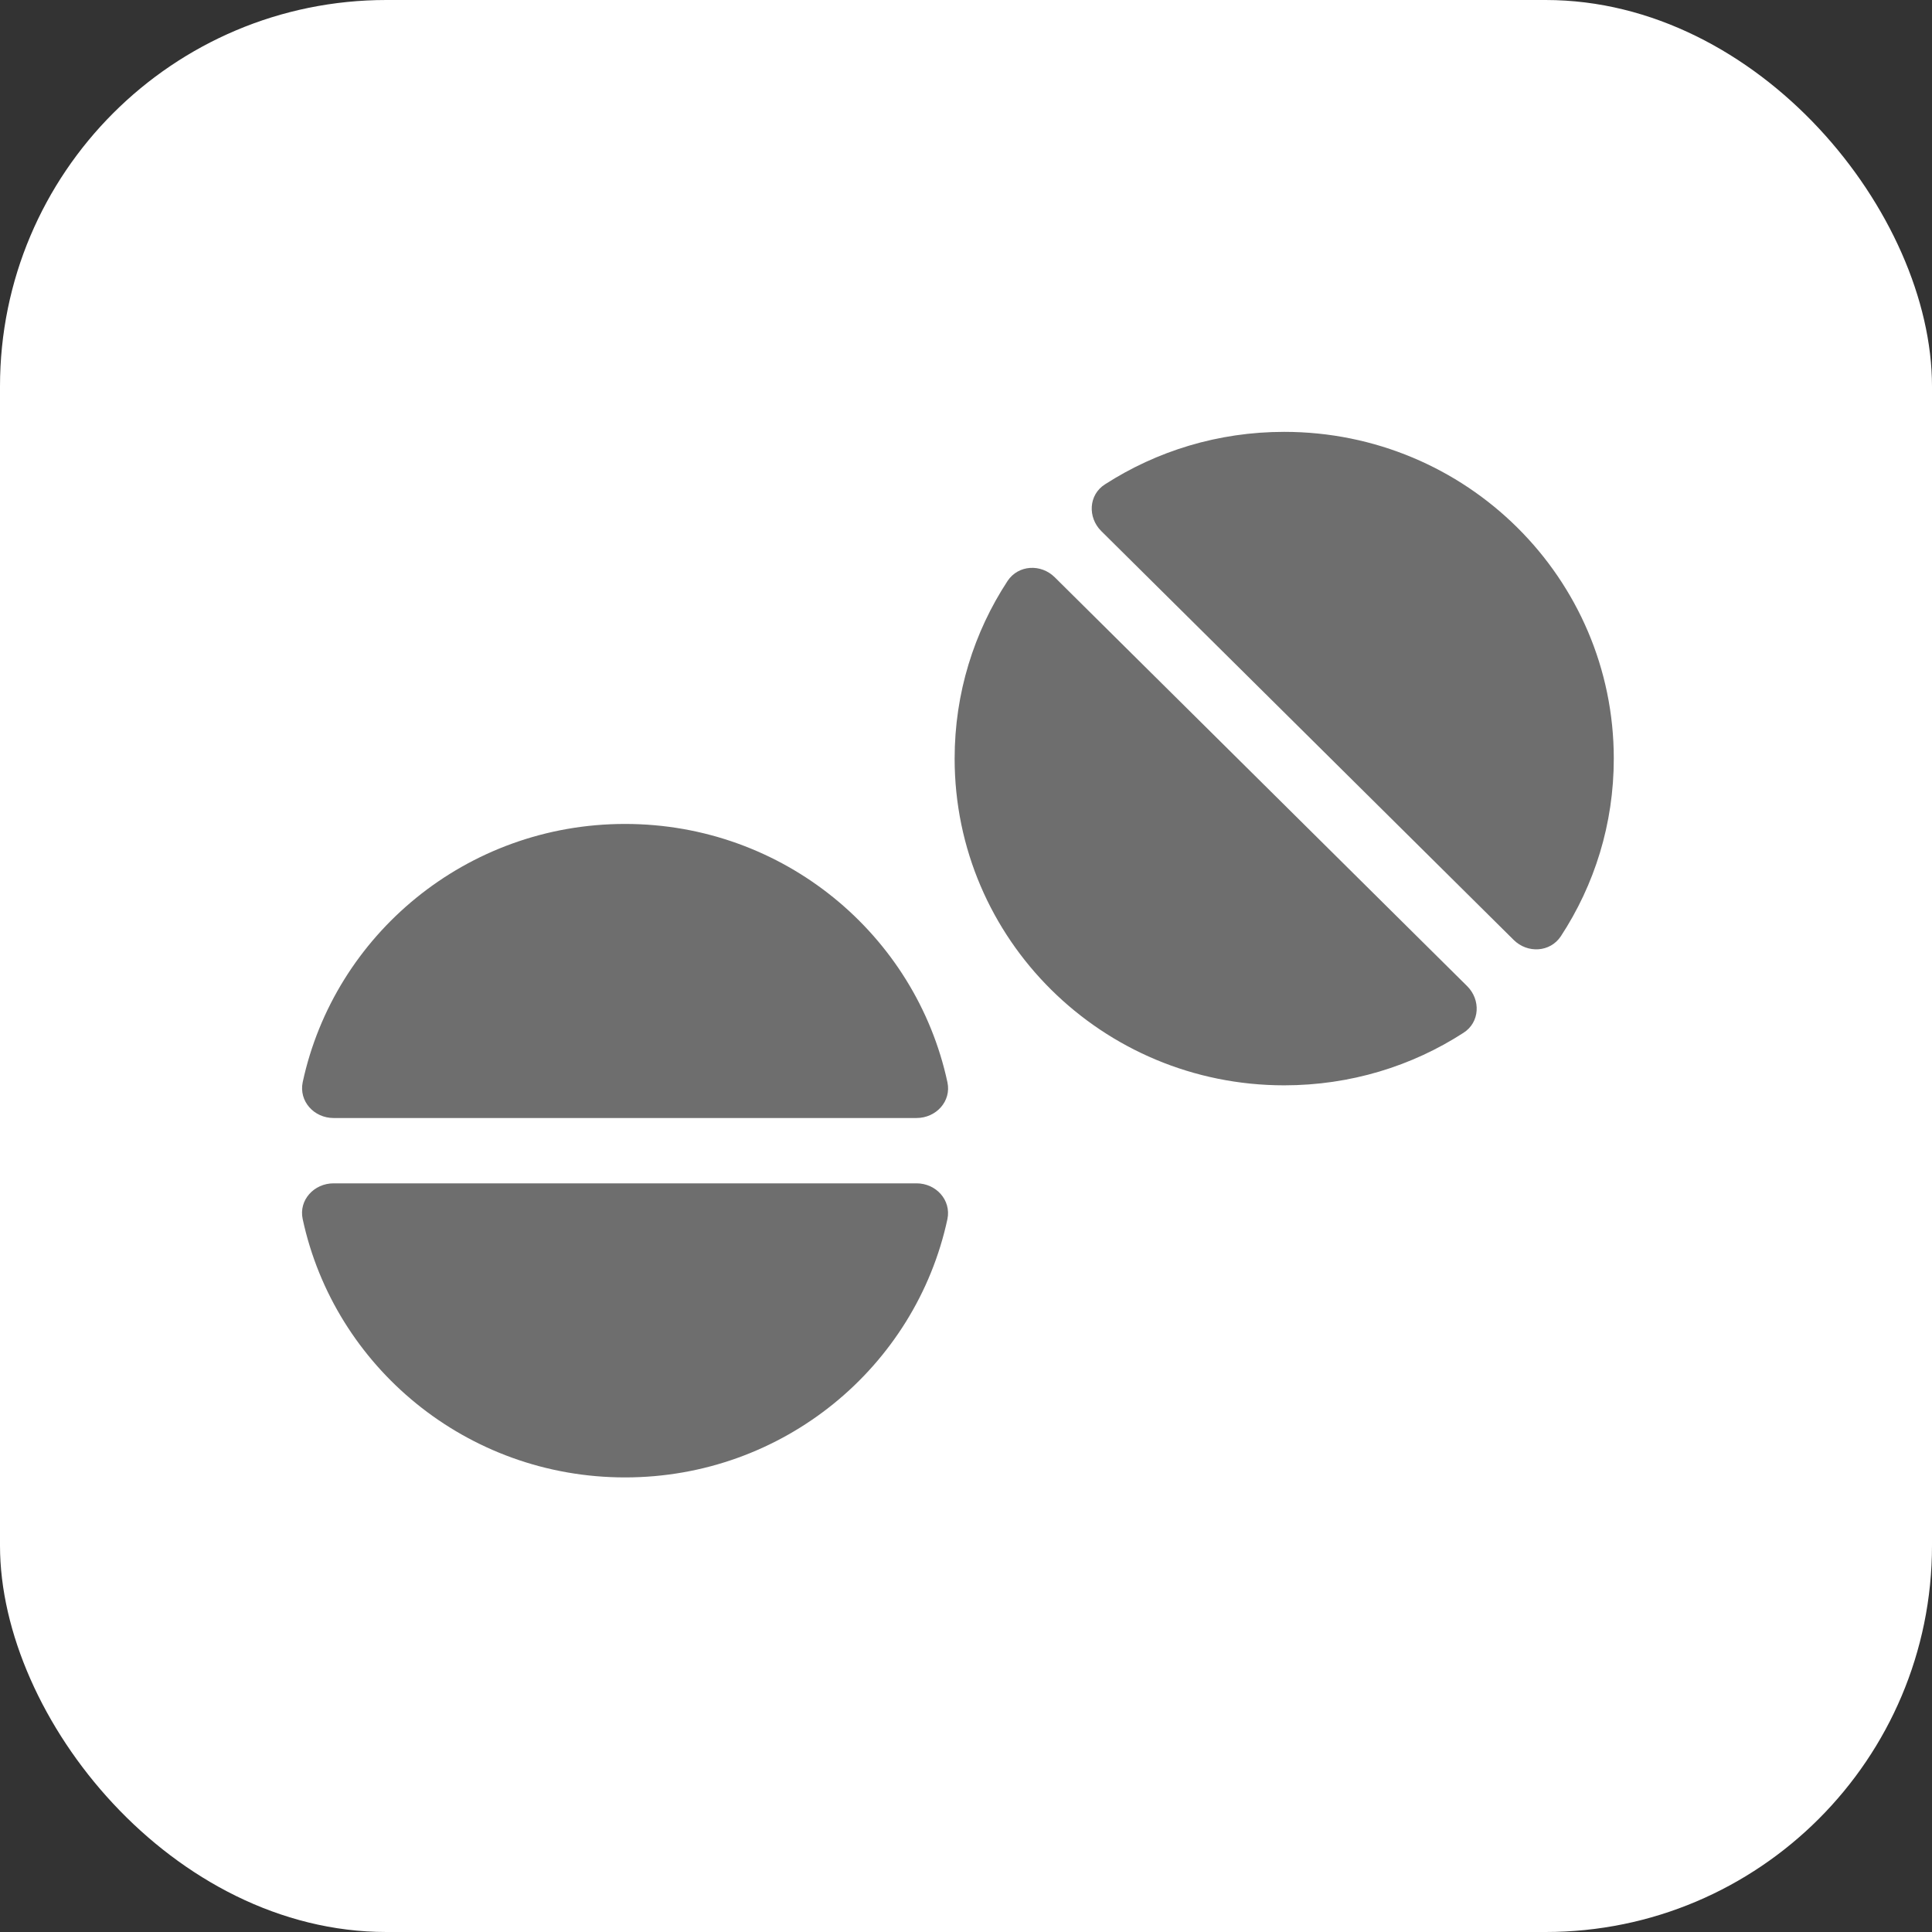 <svg width="85" height="85" viewBox="0 0 85 85" fill="none" xmlns="http://www.w3.org/2000/svg">
<rect x="0" y="0" width="85" height="85" fill="#333333" stroke="none"/>
<rect width="85" height="85" rx="17" fill="white"/>
<g clip-path="url(#clip0_380_557)">
<path d="M68.671 41.191C68.2 41.901 67.203 41.955 66.596 41.353L48.452 23.366C47.845 22.765 47.891 21.767 48.615 21.309C50.89 19.845 53.591 19 56.5 19C64.511 19 71 25.433 71 33.375C71 36.259 70.148 38.936 68.671 41.191ZM64.384 45.441C62.119 46.906 59.409 47.75 56.5 47.75C48.489 47.75 42 41.317 42 33.375C42 30.491 42.852 27.814 44.329 25.559C44.8 24.849 45.797 24.795 46.404 25.397L64.547 43.384C65.155 43.986 65.109 44.983 64.384 45.441ZM40.323 52.062C41.184 52.062 41.855 52.799 41.683 53.635C40.287 60.13 34.469 65 27.5 65C20.531 65 14.713 60.13 13.317 53.635C13.136 52.799 13.816 52.062 14.676 52.062H40.332H40.323ZM40.323 49.188H14.676C13.816 49.188 13.145 48.451 13.317 47.615C14.713 41.12 20.531 36.25 27.5 36.25C34.469 36.25 40.287 41.12 41.683 47.615C41.864 48.451 41.184 49.188 40.323 49.188Z" fill="#6E6E6E"/>
</g>
<defs>
<clipPath id="clip0_380_557">
<rect width="58" height="46" fill="white" transform="translate(13 19)"/>
</clipPath>
</defs>
</svg>
